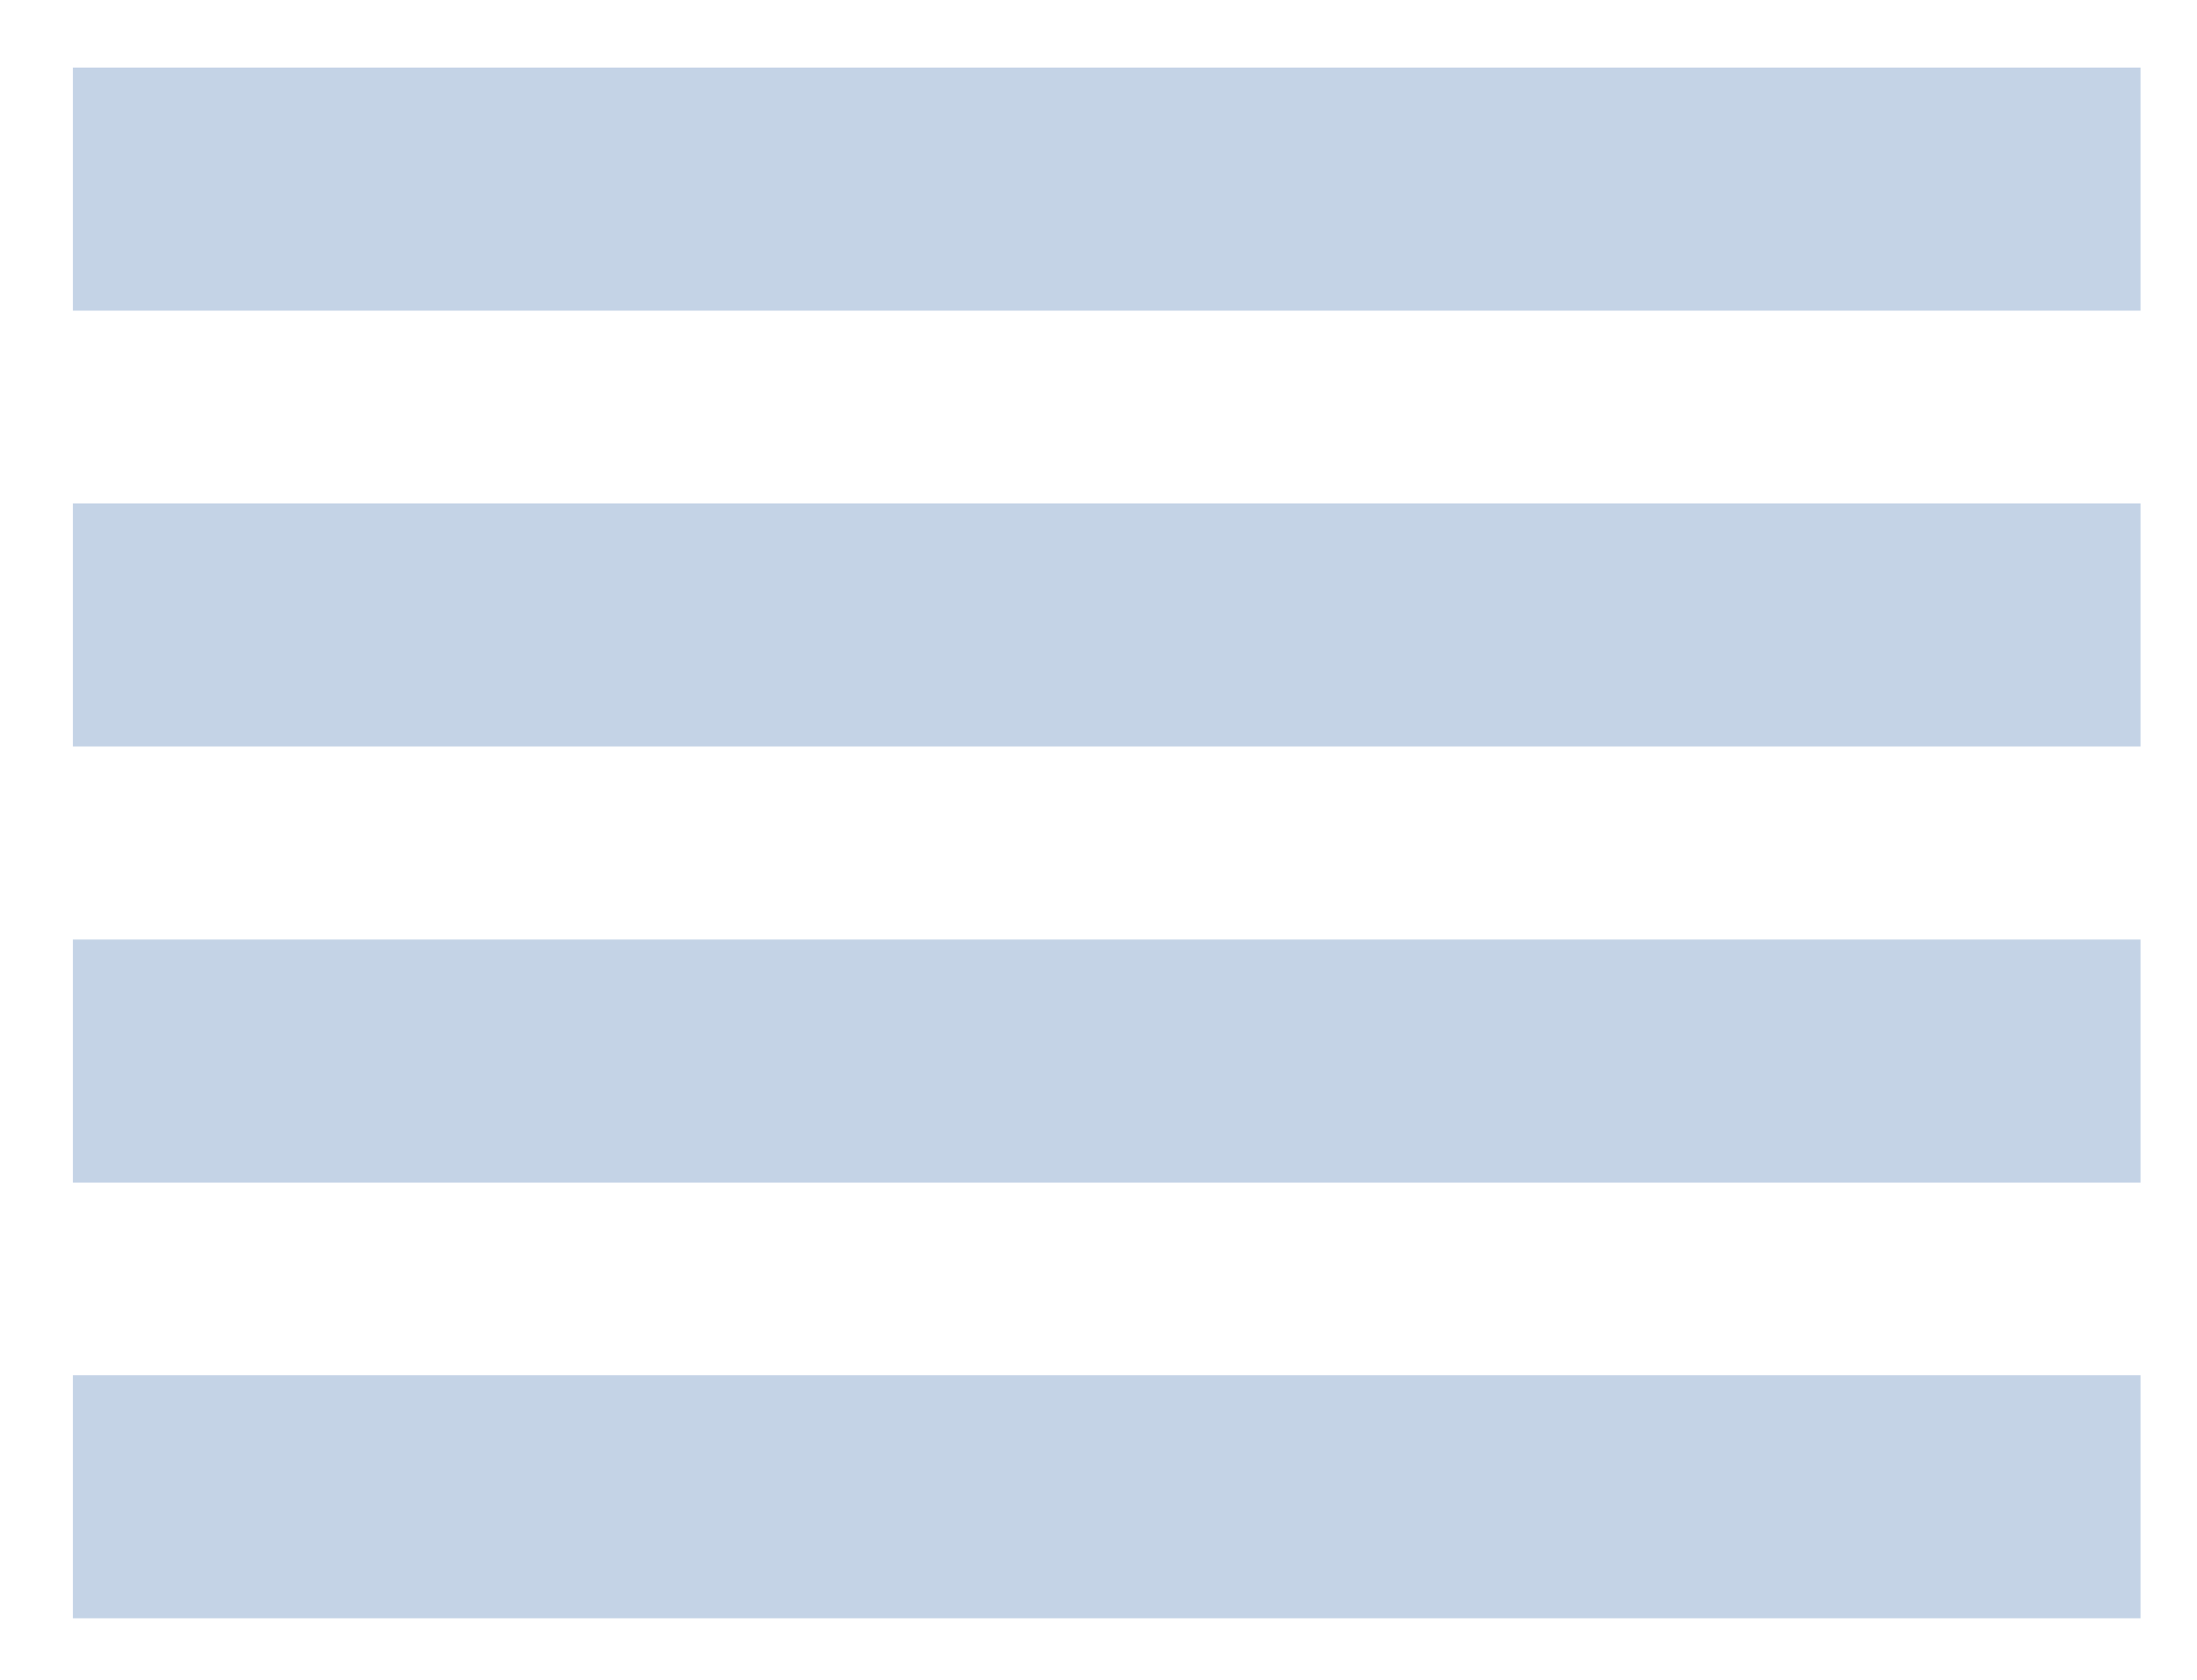 <svg width="17" height="13" viewBox="0 0 17 13" fill="none" xmlns="http://www.w3.org/2000/svg">
<rect x="0.564" y="0.523" width="15.999" height="1.881" fill="#C4D3E6"/>
<rect x="0.564" y="3.896" width="15.999" height="1.881" fill="#C4D3E6"/>
<rect x="0.564" y="7.271" width="15.999" height="1.881" fill="#C4D3E6"/>
<rect x="0.564" y="10.643" width="15.999" height="1.881" fill="#C4D3E6"/>
</svg>
